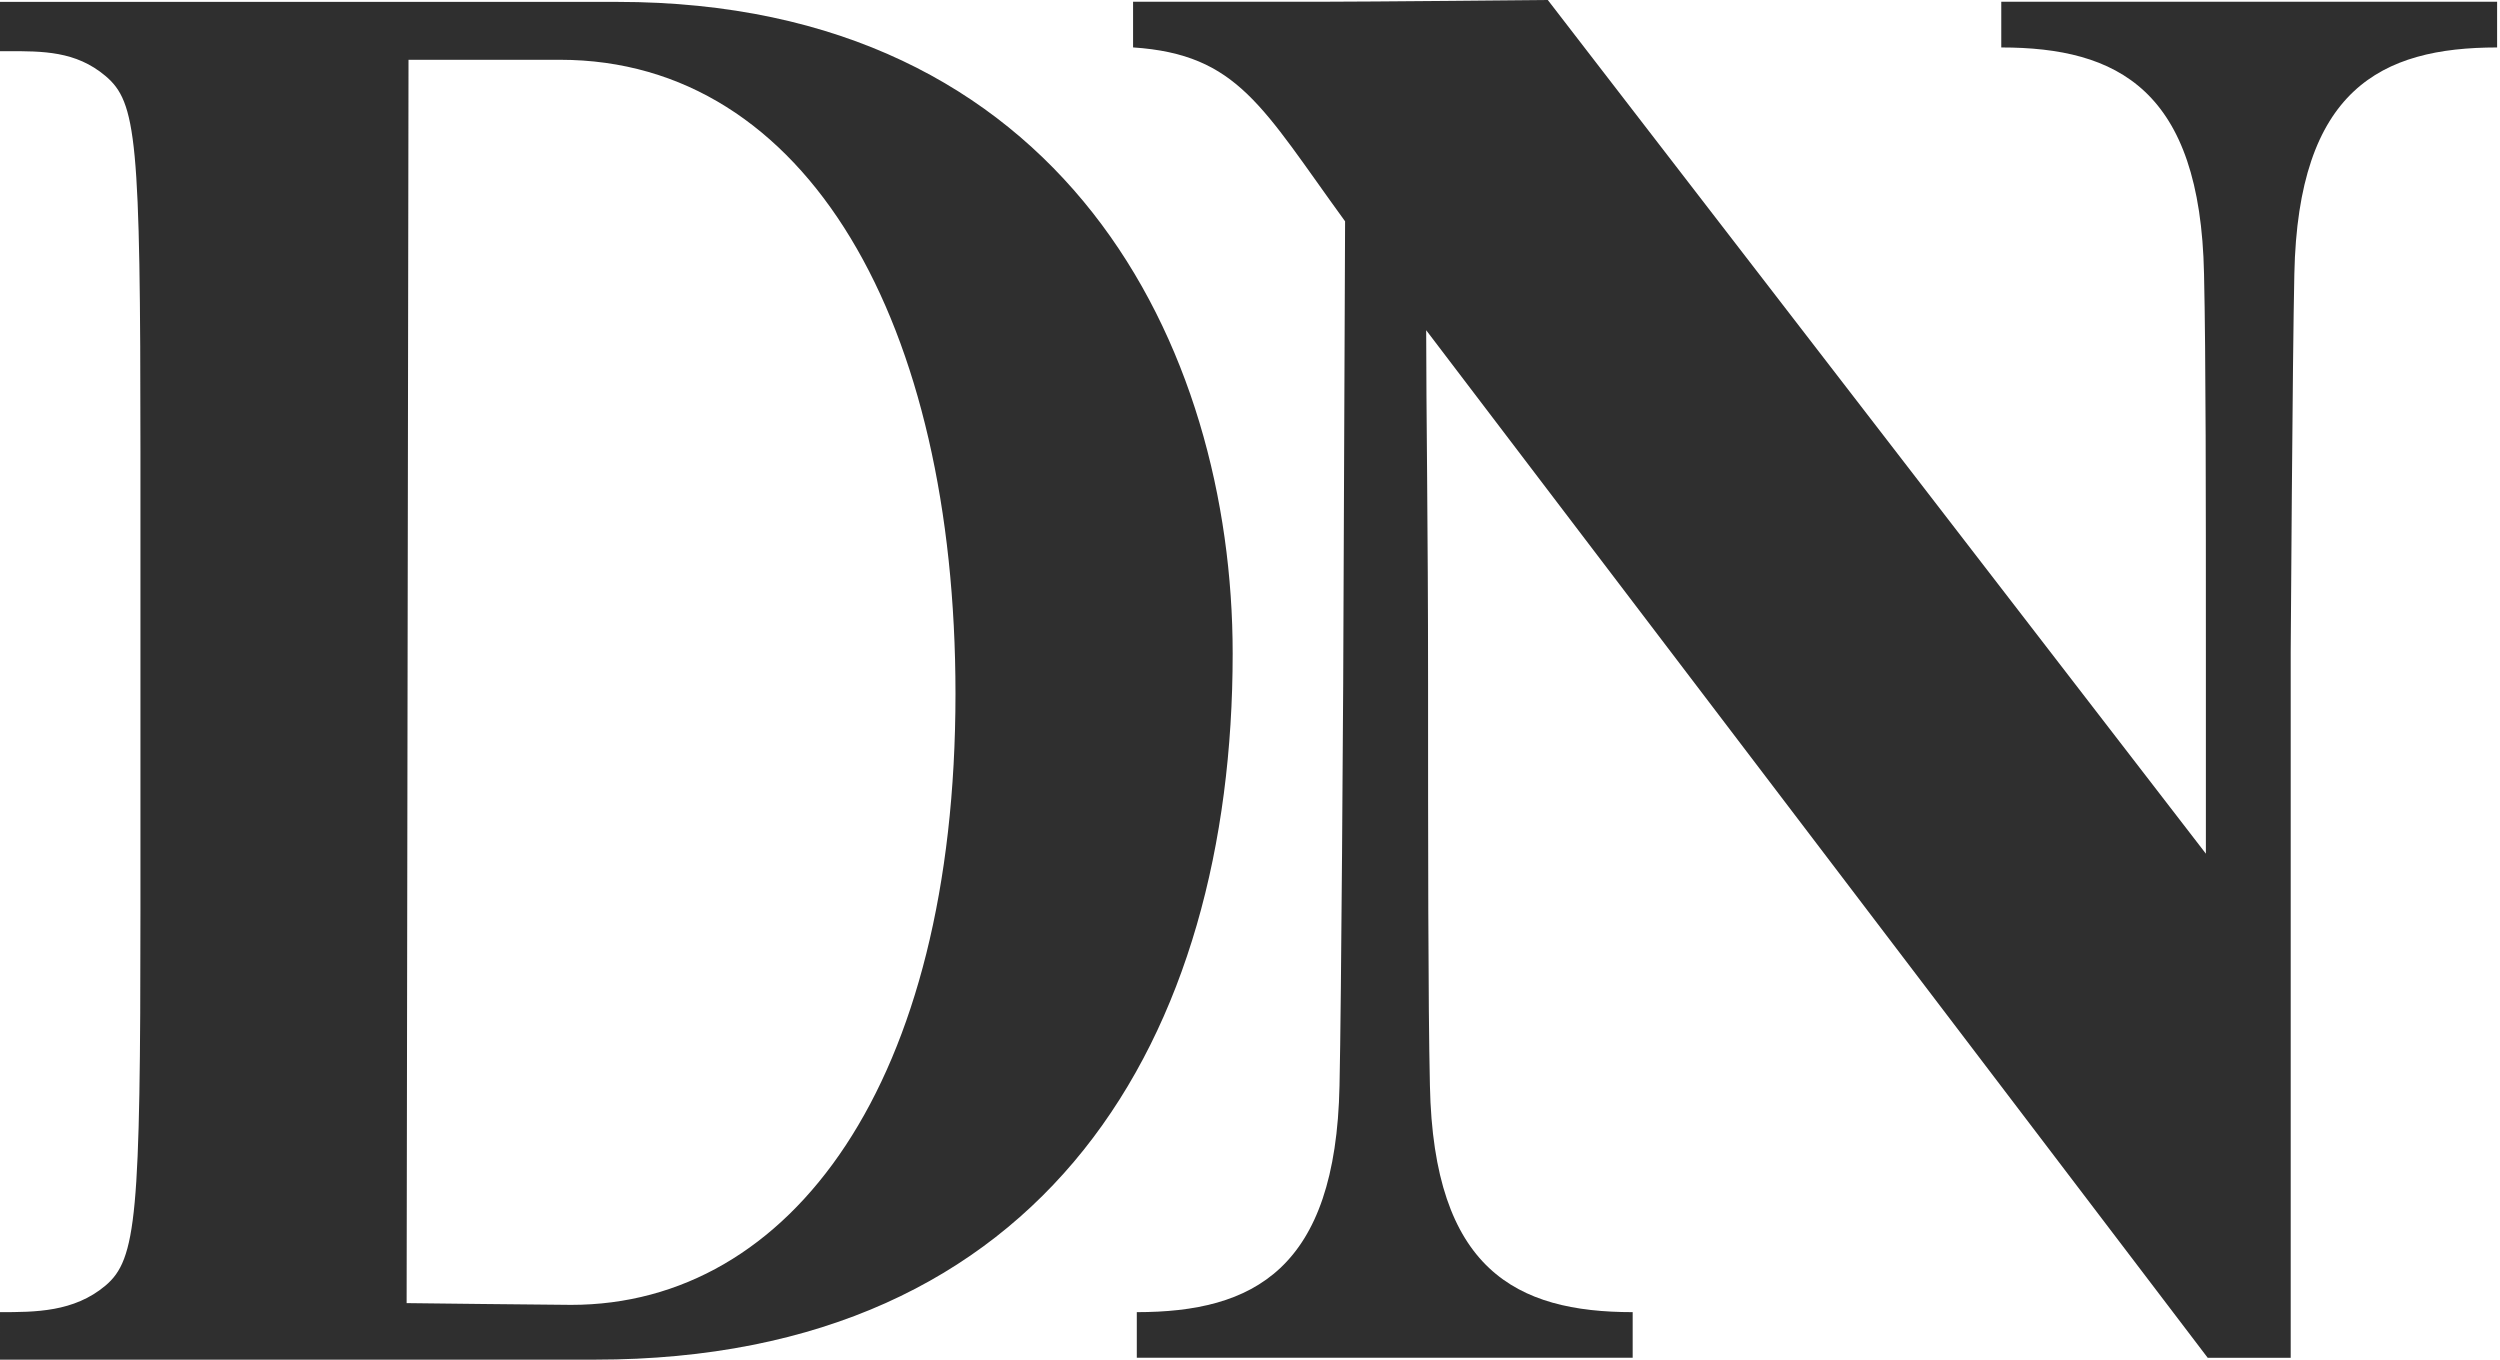 <svg xmlns="http://www.w3.org/2000/svg" fill="none" viewBox="0 0 57 31" height="31"><path fill="#2F2F2F" fill-rule="evenodd" d="M8.806 31h4.762c10.324 0 14.537-7.387 14.537-16.1 0-6.987-3.834-14.857-14.03-14.857H0v1.124h.156c.823-.002 1.572-.004 2.245.562.717.603.801 1.446.801 8.553v10.48c0 6.946-.084 7.95-.8 8.552-.717.603-1.601.603-2.402.603V31h8.806zm.508-29.637h3.454c5.646 0 9.018 6.023 9.017 14.455 0 8.874-3.75 13.933-8.764 13.933-.38 0-3.75-.04-3.75-.04l.043-28.348z" clip-rule="evenodd"/><path fill="#2F2F2F" d="M56.934 1.082c-2.647 0-4.538.96-4.623 5.166-.042 1.882-.083 8.61-.083 8.61v16.1h-1.892L32.517 7.529c0 1.842.043 4.405.043 8.05 0 3.524 0 7.289.042 9.17.083 4.206 1.974 5.168 4.623 5.168v1.04H25.919v-1.04c2.647 0 4.539-.962 4.622-5.167.042-1.882.084-9.171.084-9.171l.043-10.533c-1.892-2.603-2.438-3.805-4.834-3.965V.04h4.245C31.172.04 35.29 0 35.29 0l15.004 19.464v-4.606c0-3.524 0-6.728-.042-8.61-.084-4.205-1.975-5.166-4.623-5.166V.04h11.305v1.042z"/></svg>